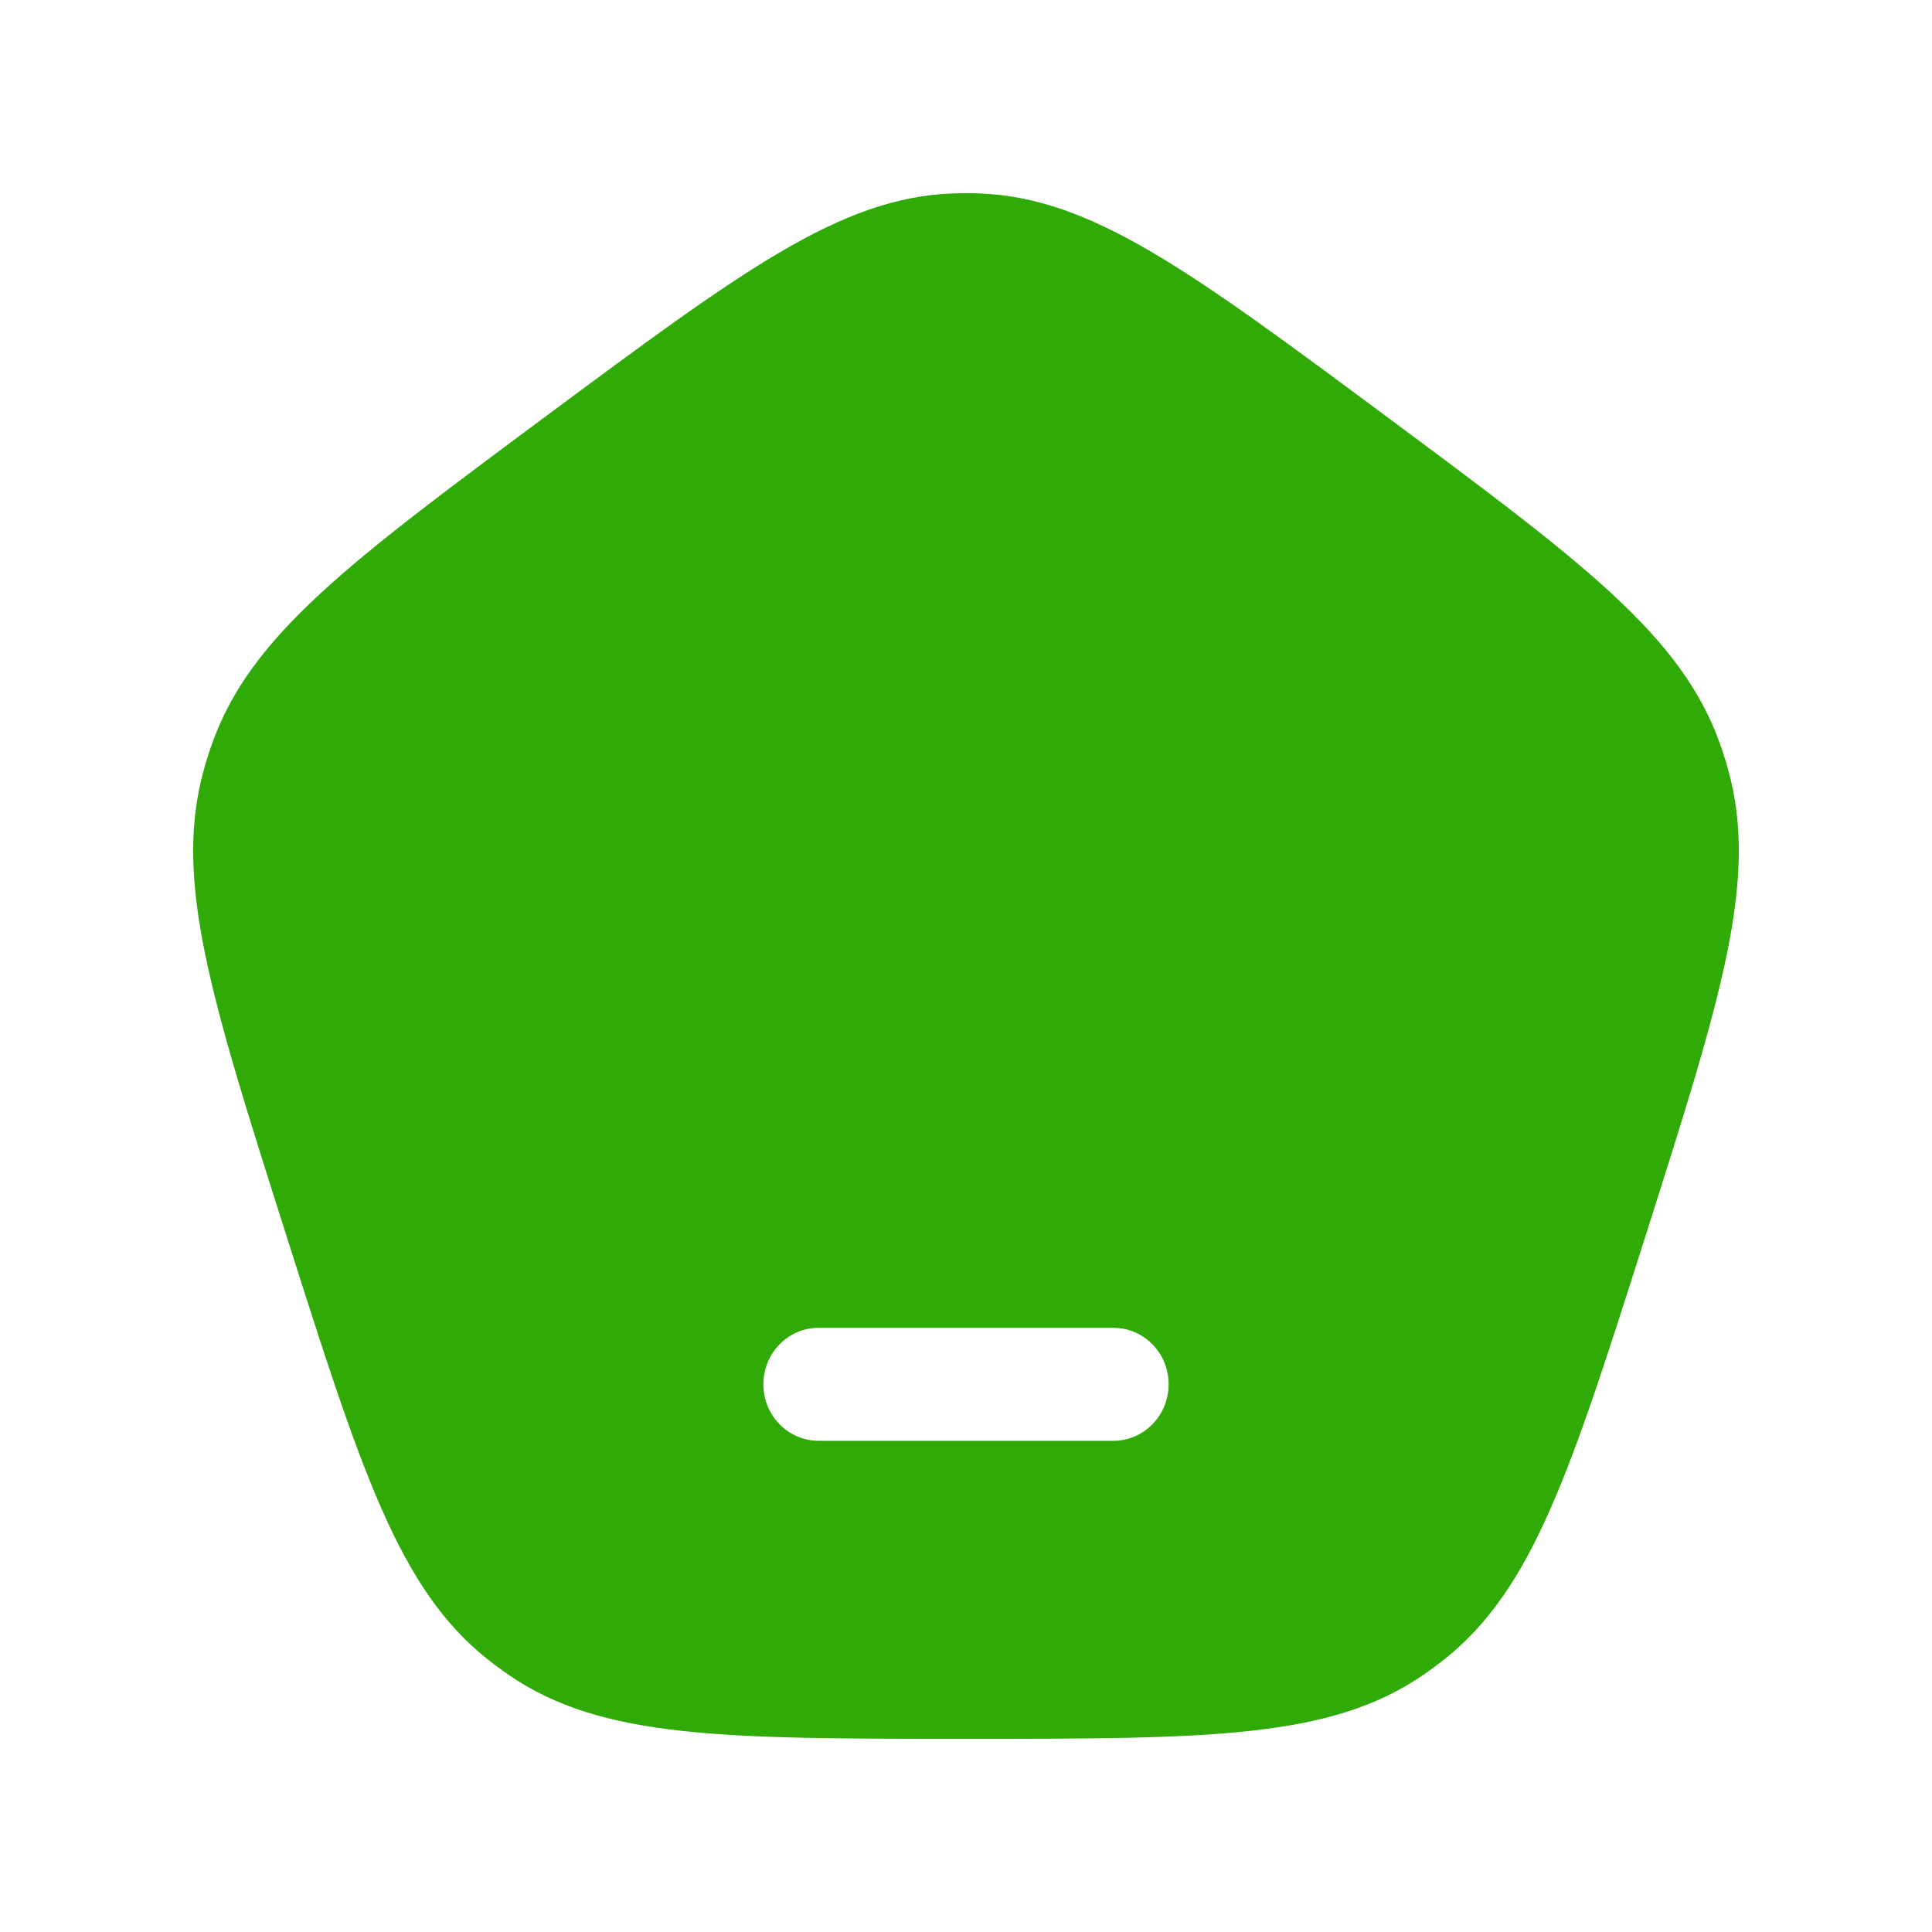 <svg width="25" height="25" viewBox="0 0 25 25" fill="none" xmlns="http://www.w3.org/2000/svg">
<g id="Filled / Home">
<path id="Vector" fill-rule="evenodd" clip-rule="evenodd" d="M7.06 5.389C4.518 7.277 3.247 8.221 2.747 9.615C2.707 9.727 2.671 9.84 2.639 9.955C2.241 11.383 2.727 12.91 3.698 15.964C4.669 19.019 5.155 20.546 6.298 21.462C6.389 21.535 6.484 21.605 6.581 21.672C7.786 22.5 9.358 22.5 12.5 22.5C15.643 22.5 17.214 22.5 18.419 21.672C18.516 21.605 18.61 21.535 18.702 21.462C19.845 20.546 20.331 19.019 21.302 15.964C22.273 12.91 22.759 11.383 22.361 9.955C22.329 9.84 22.293 9.727 22.253 9.615C21.753 8.221 20.482 7.277 17.94 5.389C15.398 3.502 14.127 2.558 12.675 2.503C12.558 2.499 12.442 2.499 12.325 2.503C10.873 2.558 9.602 3.502 7.06 5.389ZM10.593 17.182C10.198 17.182 9.878 17.509 9.878 17.913C9.878 18.316 10.198 18.644 10.593 18.644H14.407C14.802 18.644 15.122 18.316 15.122 17.913C15.122 17.509 14.802 17.182 14.407 17.182H10.593Z" fill="#2FAA07"/>
</g>
</svg>
